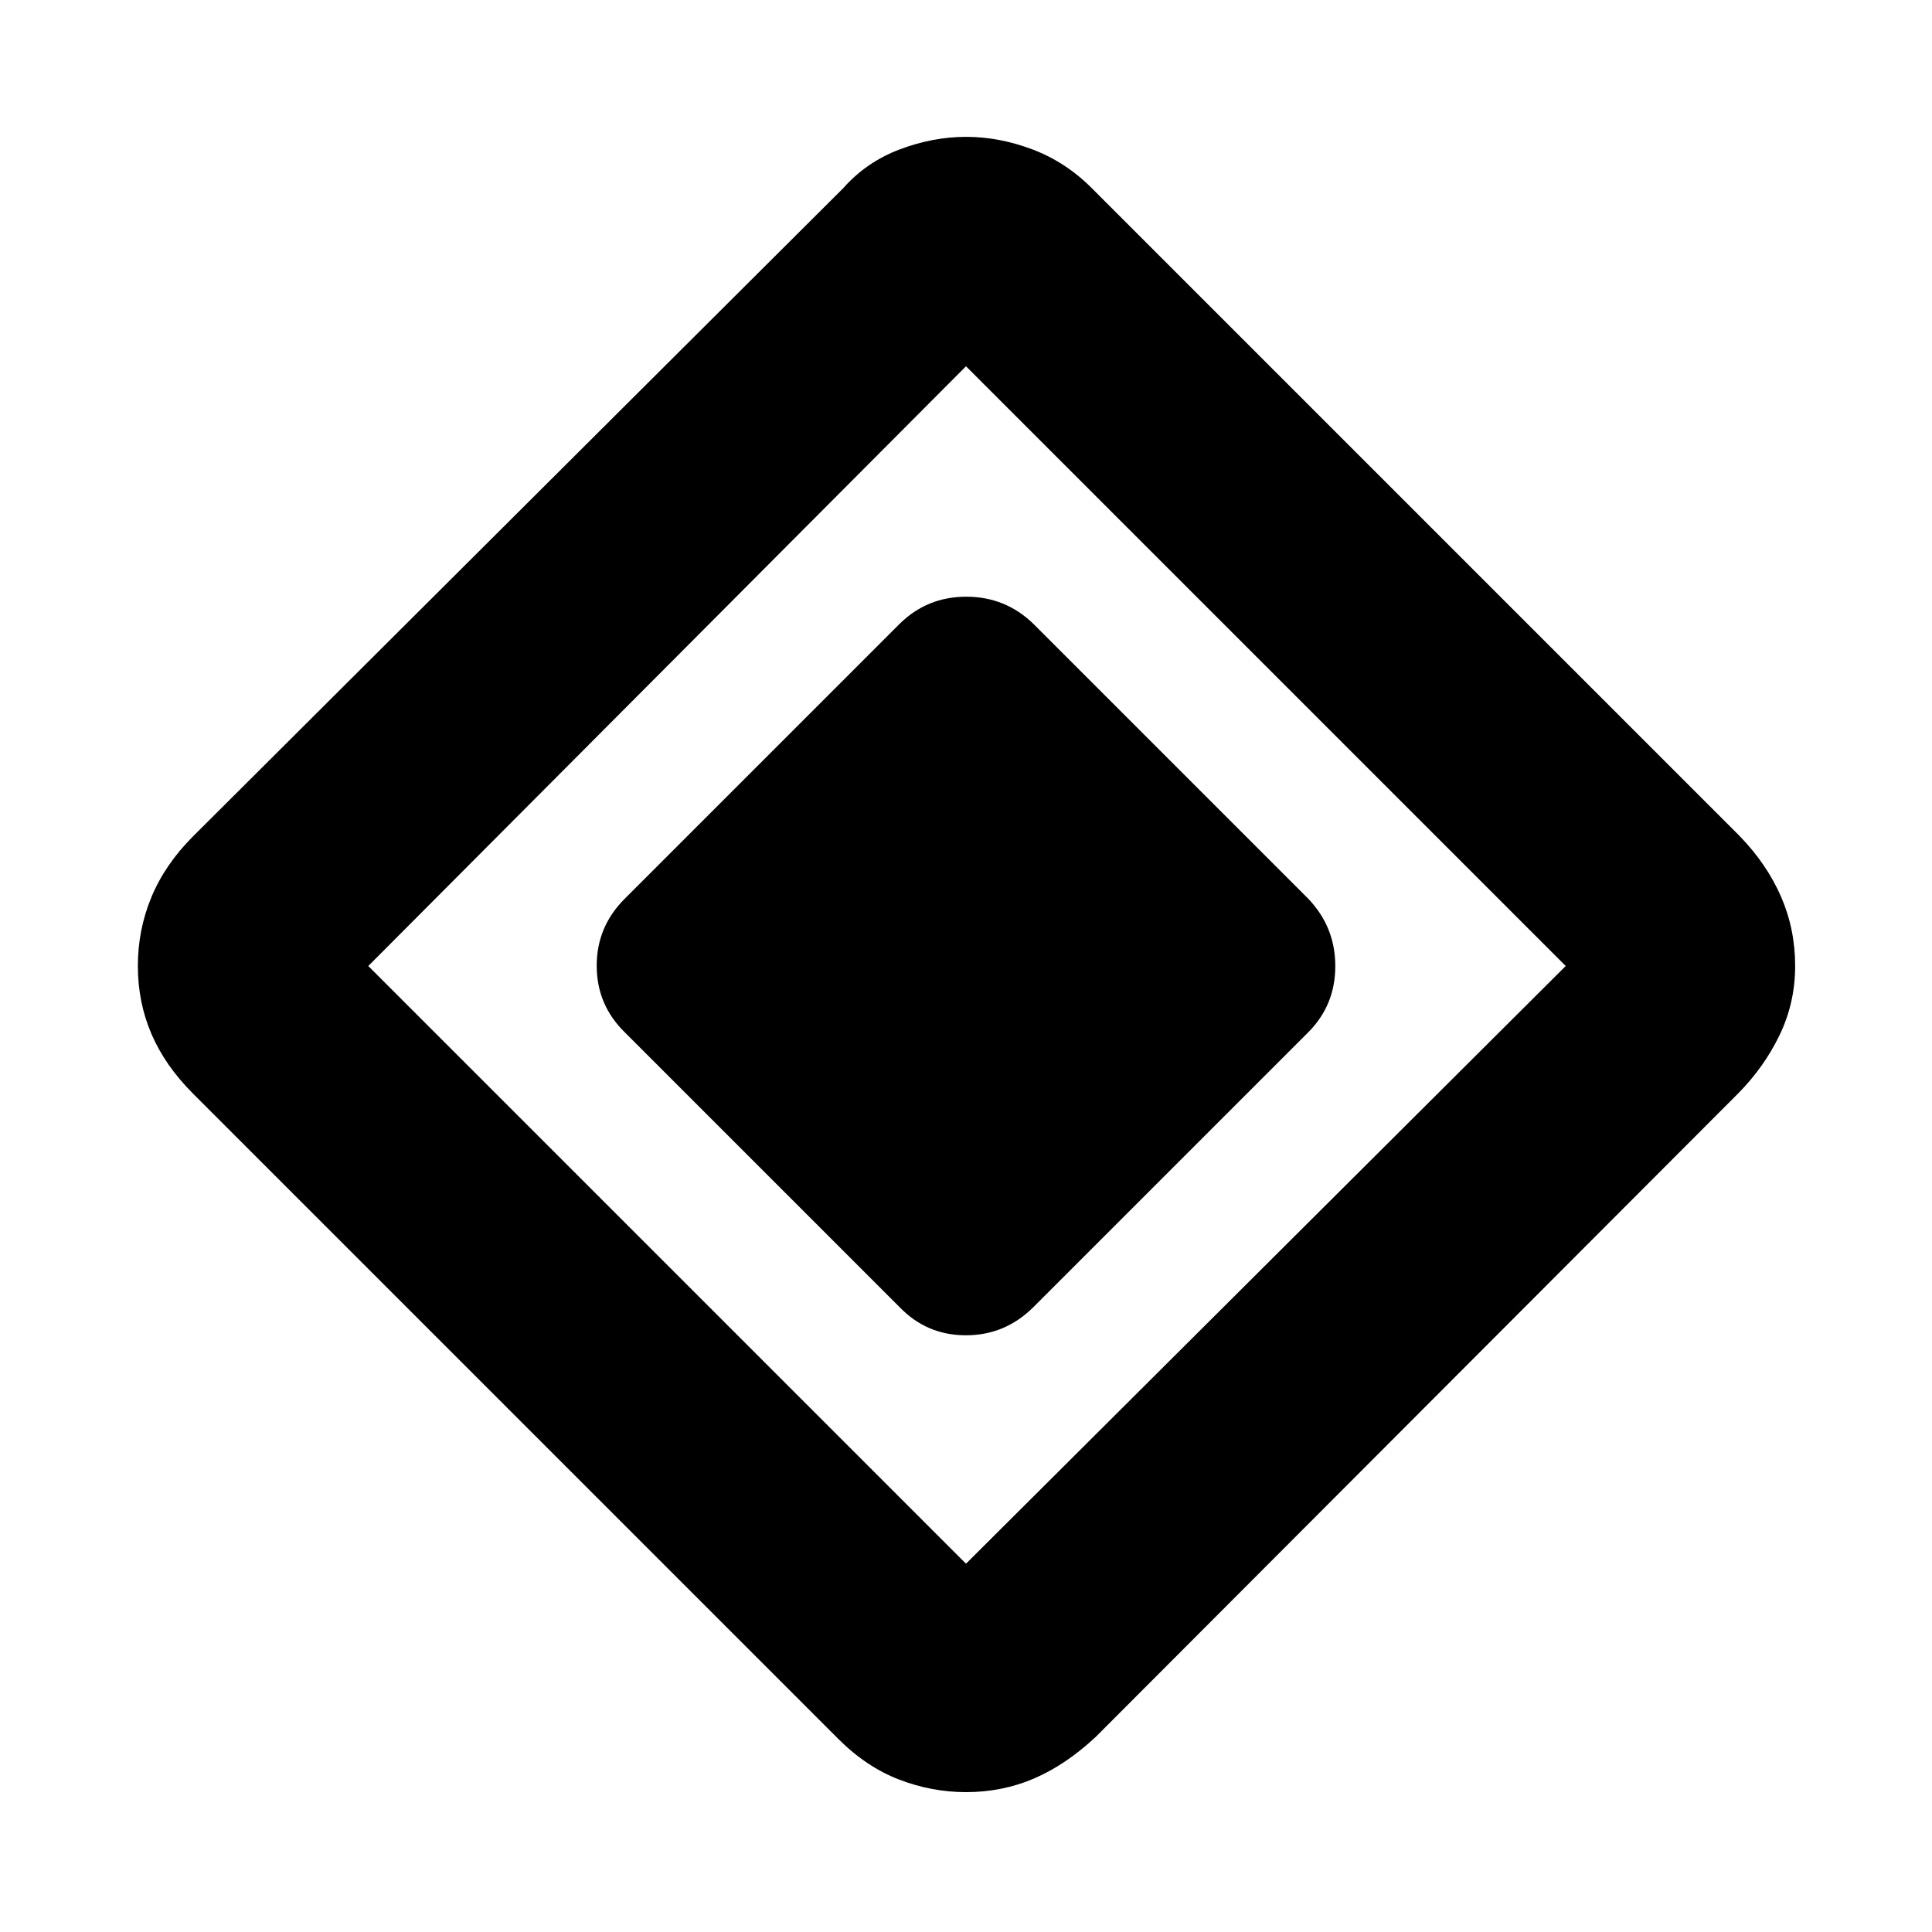 <svg xmlns="http://www.w3.org/2000/svg" height="48" viewBox="0 -960 960 960" width="48"><path d="M447-310.5 310.5-447q-14-13.68-14-33.14 0-19.45 14-33.36L447-650q13.68-13.5 33.14-13.5 19.45 0 33.36 13.5L650-513.5q13.5 14.09 13.5 33.55 0 19.45-13.5 32.95L513.5-310.5q-14.09 14-33.55 14-19.45 0-32.95-14Zm97.44 213.58Q529.5-83 513.75-76.25 498-69.5 480-69.5q-17 0-33.25-6.25t-30.17-20.17L95.92-416.58Q82-430.5 75.25-446.25 68.5-462 68.5-480t6.75-34.25Q82-530.5 95.93-544.43L419-866.5q11.5-13 28.02-19.25 16.53-6.25 33-6.25 16.48 0 33.01 6.25 16.53 6.25 29.47 19.25l322.13 322.13Q878-530.5 885-514.42q7 16.09 7 34.42 0 18.25-7.7 34.25-7.69 16-20.65 29.1L544.44-96.92ZM480-183l298-297-298-298-297 298 297 297Z"/></svg>